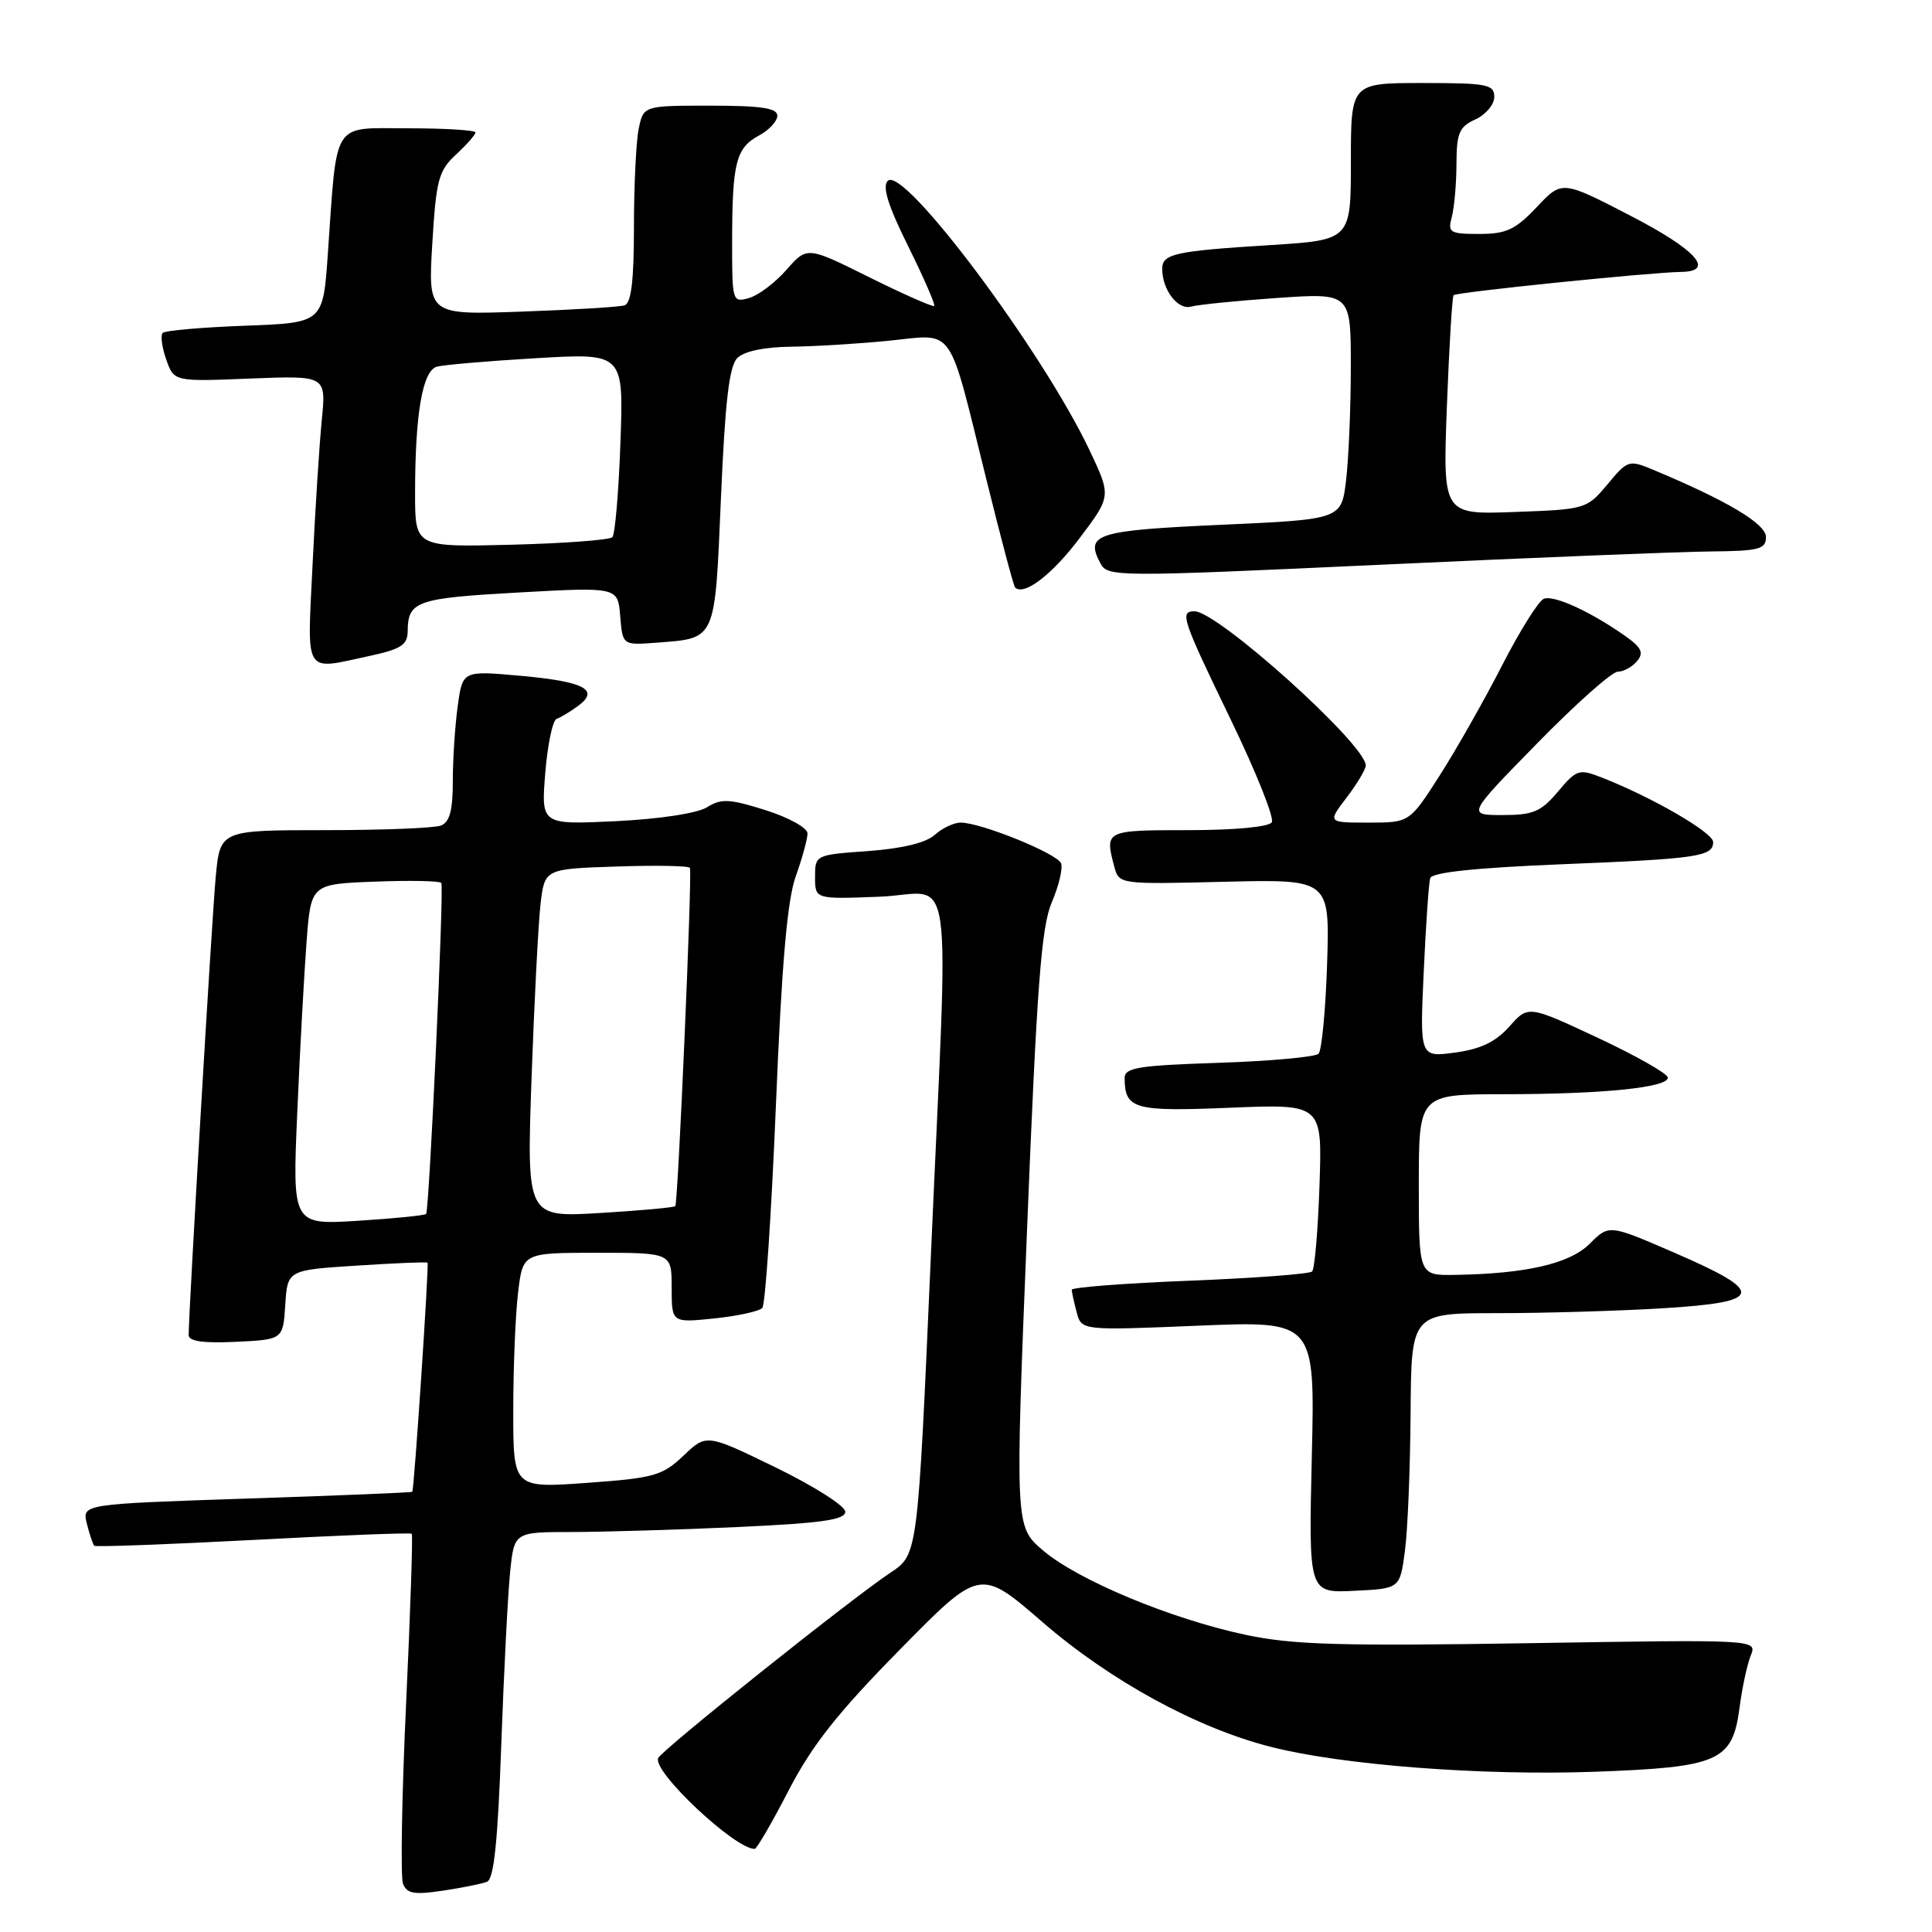 <?xml version="1.0" encoding="UTF-8" standalone="no"?>
<!DOCTYPE svg PUBLIC "-//W3C//DTD SVG 1.1//EN" "http://www.w3.org/Graphics/SVG/1.1/DTD/svg11.dtd" >
<svg xmlns="http://www.w3.org/2000/svg" xmlns:xlink="http://www.w3.org/1999/xlink" version="1.1" viewBox="0 0 256 256">
 <g >
 <path fill="currentColor"
d=" M 64.52 249.35 C 65.45 249.00 65.96 244.06 66.42 231.18 C 66.77 221.46 67.30 211.14 67.60 208.25 C 68.14 203.00 68.14 203.00 75.82 203.00 C 80.04 202.99 89.91 202.70 97.75 202.34 C 108.87 201.83 112.00 201.39 112.00 200.31 C 112.00 199.55 107.86 196.92 102.81 194.46 C 93.61 189.98 93.61 189.98 90.56 192.89 C 87.76 195.54 86.67 195.85 77.75 196.49 C 68.00 197.19 68.00 197.19 68.01 186.84 C 68.01 181.15 68.30 174.14 68.65 171.25 C 69.28 166.00 69.28 166.00 79.14 166.00 C 89.00 166.00 89.00 166.00 89.00 170.64 C 89.00 175.28 89.00 175.28 94.64 174.70 C 97.75 174.38 100.61 173.75 101.01 173.31 C 101.41 172.86 102.22 160.80 102.81 146.50 C 103.58 127.76 104.31 119.28 105.44 116.12 C 106.30 113.72 107.00 111.15 107.00 110.43 C 107.00 109.70 104.50 108.31 101.44 107.35 C 96.66 105.84 95.57 105.79 93.69 106.96 C 92.40 107.77 87.44 108.52 81.60 108.81 C 71.70 109.28 71.70 109.28 72.25 102.42 C 72.56 98.65 73.23 95.42 73.76 95.25 C 74.29 95.07 75.57 94.30 76.61 93.53 C 79.51 91.39 77.41 90.30 68.90 89.54 C 61.29 88.86 61.29 88.86 60.65 93.57 C 60.29 96.16 60.00 100.64 60.00 103.53 C 60.00 107.40 59.58 108.95 58.42 109.39 C 57.55 109.73 50.61 110.00 43.00 110.00 C 29.16 110.00 29.16 110.00 28.58 116.25 C 28.07 121.74 25.00 173.76 25.00 176.90 C 25.00 177.73 26.90 178.00 31.25 177.80 C 37.50 177.50 37.50 177.50 37.80 172.89 C 38.10 168.29 38.10 168.29 47.27 167.70 C 52.31 167.37 56.53 167.20 56.65 167.31 C 56.87 167.53 54.88 197.36 54.63 197.67 C 54.55 197.77 44.67 198.18 32.67 198.57 C 10.86 199.30 10.86 199.30 11.51 201.90 C 11.87 203.33 12.31 204.64 12.49 204.82 C 12.67 205.00 22.14 204.65 33.55 204.05 C 44.95 203.44 54.40 203.07 54.56 203.23 C 54.72 203.38 54.38 213.52 53.81 225.75 C 53.24 237.97 53.06 248.71 53.40 249.60 C 53.91 250.92 54.88 251.09 58.64 250.53 C 61.18 250.15 63.83 249.62 64.52 249.35 Z  M 104.50 237.24 C 107.57 231.30 110.98 226.97 119.18 218.64 C 129.86 207.77 129.86 207.77 138.15 214.95 C 147.14 222.73 158.62 229.00 168.47 231.49 C 177.94 233.89 196.33 235.30 211.22 234.77 C 227.80 234.17 229.56 233.40 230.50 226.27 C 230.84 223.65 231.51 220.54 231.98 219.37 C 232.85 217.24 232.85 217.24 202.67 217.73 C 177.51 218.13 171.26 217.95 165.00 216.61 C 155.13 214.51 142.78 209.36 138.19 205.43 C 134.50 202.27 134.50 202.27 136.09 162.89 C 137.39 130.60 137.98 122.79 139.37 119.55 C 140.30 117.38 140.85 115.06 140.60 114.40 C 140.10 113.10 129.99 109.00 127.29 109.00 C 126.39 109.00 124.85 109.73 123.85 110.63 C 122.70 111.68 119.53 112.44 115.03 112.77 C 108.03 113.27 108.00 113.28 108.00 116.21 C 108.00 119.15 108.00 119.15 116.50 118.82 C 126.61 118.44 125.72 112.18 123.33 166.75 C 121.61 205.99 121.61 205.99 118.03 208.36 C 112.86 211.78 87.56 231.98 87.20 232.97 C 86.53 234.83 97.40 245.02 100.00 244.99 C 100.28 244.98 102.30 241.50 104.50 237.24 Z  M 186.16 205.50 C 186.53 202.75 186.86 194.54 186.91 187.25 C 187.00 174.00 187.00 174.00 198.34 174.00 C 204.58 174.00 214.50 173.71 220.39 173.35 C 233.76 172.53 234.02 171.25 221.86 165.99 C 213.21 162.24 213.21 162.24 210.66 164.79 C 208.00 167.45 202.25 168.78 192.75 168.93 C 188.00 169.00 188.00 169.00 188.00 157.00 C 188.00 145.00 188.00 145.00 199.25 144.99 C 212.36 144.98 221.00 144.11 221.00 142.79 C 221.00 142.28 216.84 139.92 211.75 137.53 C 202.50 133.20 202.50 133.20 200.00 136.02 C 198.19 138.05 196.20 139.01 192.82 139.47 C 188.13 140.10 188.13 140.10 188.65 128.80 C 188.93 122.59 189.32 116.99 189.51 116.36 C 189.74 115.60 195.49 114.99 206.68 114.53 C 225.04 113.79 227.00 113.50 227.00 111.57 C 227.00 110.32 218.93 105.65 212.28 103.04 C 209.22 101.85 208.92 101.94 206.44 104.89 C 204.19 107.56 203.16 108.00 199.10 108.00 C 194.38 108.00 194.38 108.00 203.68 98.50 C 208.79 93.27 213.60 89.00 214.37 89.00 C 215.13 89.00 216.28 88.37 216.92 87.60 C 217.85 86.48 217.51 85.80 215.29 84.23 C 210.73 81.03 205.91 78.82 204.57 79.34 C 203.88 79.60 201.39 83.57 199.04 88.16 C 196.69 92.75 192.97 99.31 190.77 102.75 C 186.77 109.00 186.77 109.00 181.33 109.00 C 175.90 109.00 175.90 109.00 178.45 105.66 C 179.85 103.82 180.99 101.90 180.97 101.41 C 180.88 98.56 161.35 81.00 158.28 81.00 C 156.29 81.00 156.60 81.95 163.08 95.35 C 166.43 102.27 168.88 108.39 168.52 108.96 C 168.15 109.57 163.57 110.00 157.44 110.00 C 146.43 110.00 146.37 110.03 147.65 114.84 C 148.28 117.18 148.32 117.18 162.24 116.84 C 176.20 116.50 176.20 116.50 175.85 127.67 C 175.65 133.82 175.14 139.20 174.71 139.63 C 174.27 140.06 168.31 140.60 161.46 140.83 C 150.77 141.18 149.00 141.47 149.02 142.87 C 149.05 146.97 150.26 147.31 163.00 146.78 C 175.21 146.28 175.21 146.28 174.84 157.07 C 174.64 163.00 174.20 168.14 173.86 168.48 C 173.52 168.81 166.21 169.36 157.62 169.70 C 149.03 170.04 142.01 170.58 142.01 170.90 C 142.02 171.23 142.32 172.58 142.67 173.90 C 143.31 176.30 143.31 176.30 158.78 175.66 C 174.25 175.02 174.25 175.02 173.82 193.05 C 173.40 211.09 173.40 211.09 179.45 210.79 C 185.50 210.50 185.50 210.50 186.16 205.50 Z  M 48.95 86.92 C 53.12 86.02 54.00 85.46 54.02 83.67 C 54.04 79.65 55.17 79.26 68.68 78.51 C 81.87 77.78 81.87 77.78 82.18 81.64 C 82.50 85.50 82.50 85.50 86.99 85.16 C 94.95 84.54 94.71 85.08 95.53 65.96 C 96.08 53.19 96.62 48.52 97.70 47.44 C 98.60 46.54 101.28 45.98 104.82 45.94 C 107.94 45.90 113.81 45.55 117.85 45.14 C 126.61 44.26 125.55 42.74 130.69 63.49 C 132.59 71.19 134.31 77.64 134.50 77.84 C 135.67 79.00 139.39 76.17 143.03 71.34 C 147.25 65.75 147.25 65.75 144.38 59.68 C 138.13 46.49 119.72 21.88 117.64 23.96 C 116.88 24.72 117.66 27.23 120.34 32.63 C 122.41 36.81 123.96 40.37 123.79 40.54 C 123.62 40.71 119.76 39.01 115.21 36.75 C 106.95 32.64 106.95 32.64 104.22 35.74 C 102.73 37.45 100.49 39.14 99.25 39.49 C 97.04 40.12 97.00 39.97 97.01 31.82 C 97.03 21.53 97.53 19.59 100.58 17.95 C 101.91 17.24 103.00 16.06 103.00 15.33 C 103.00 14.32 100.85 14.00 94.12 14.00 C 85.25 14.00 85.25 14.00 84.62 17.13 C 84.28 18.84 84.00 24.71 84.00 30.16 C 84.00 37.20 83.64 40.18 82.75 40.46 C 82.06 40.68 75.93 41.05 69.11 41.29 C 56.72 41.73 56.72 41.73 57.28 32.30 C 57.79 23.82 58.11 22.63 60.42 20.48 C 61.84 19.17 63.00 17.85 63.00 17.55 C 63.00 17.25 58.99 17.00 54.09 17.00 C 43.87 17.00 44.70 15.71 43.44 33.64 C 42.81 42.78 42.81 42.78 32.46 43.16 C 26.77 43.37 21.87 43.80 21.56 44.11 C 21.25 44.42 21.45 46.00 22.02 47.62 C 23.05 50.57 23.05 50.57 33.13 50.16 C 43.22 49.76 43.22 49.76 42.64 55.63 C 42.32 58.86 41.77 67.46 41.42 74.75 C 40.70 89.69 40.15 88.81 48.95 86.92 Z  M 226.75 73.07 C 233.10 73.01 234.00 72.77 234.00 71.16 C 234.00 69.41 228.89 66.36 219.13 62.28 C 215.83 60.90 215.69 60.94 212.99 64.19 C 210.26 67.45 210.09 67.50 200.70 67.84 C 191.18 68.19 191.18 68.19 191.72 53.84 C 192.02 45.95 192.42 39.32 192.61 39.11 C 192.95 38.72 218.64 36.09 222.75 36.03 C 227.36 35.97 224.74 33.07 215.98 28.55 C 206.97 23.89 206.97 23.89 203.62 27.45 C 200.80 30.43 199.59 31.00 196.02 31.00 C 192.10 31.00 191.81 30.82 192.37 28.75 C 192.70 27.51 192.98 24.35 192.99 21.73 C 193.00 17.62 193.35 16.80 195.50 15.82 C 196.88 15.19 198.00 13.85 198.00 12.84 C 198.00 11.18 197.06 11.00 188.50 11.00 C 179.00 11.00 179.00 11.00 179.00 21.40 C 179.00 31.81 179.00 31.81 168.25 32.48 C 155.63 33.27 154.00 33.63 154.00 35.63 C 154.00 38.40 156.07 41.11 157.81 40.63 C 158.74 40.37 163.89 39.85 169.25 39.48 C 179.00 38.81 179.00 38.81 178.99 48.66 C 178.99 54.07 178.70 60.82 178.36 63.66 C 177.74 68.82 177.74 68.82 161.79 69.54 C 145.17 70.29 143.73 70.76 145.83 74.68 C 146.78 76.45 147.99 76.45 183.15 74.82 C 203.14 73.89 222.76 73.10 226.75 73.07 Z  M 39.39 147.40 C 39.74 139.20 40.30 129.04 40.62 124.82 C 41.20 117.14 41.20 117.14 49.70 116.82 C 54.37 116.64 58.32 116.72 58.48 117.00 C 58.85 117.67 56.88 160.40 56.46 160.86 C 56.27 161.05 52.21 161.46 47.43 161.76 C 38.74 162.30 38.74 162.30 39.39 147.40 Z  M 70.43 142.90 C 70.79 132.78 71.33 122.39 71.62 119.82 C 72.17 115.13 72.17 115.13 81.68 114.82 C 86.92 114.64 91.30 114.72 91.42 115.00 C 91.74 115.70 89.84 159.42 89.48 159.82 C 89.32 160.00 84.82 160.41 79.49 160.73 C 69.79 161.31 69.79 161.31 70.43 142.90 Z  M 55.00 65.39 C 55.00 54.85 55.98 49.13 57.88 48.59 C 58.77 48.34 64.71 47.83 71.07 47.46 C 82.64 46.78 82.64 46.78 82.21 58.64 C 81.98 65.16 81.50 70.80 81.14 71.18 C 80.79 71.55 74.76 72.00 67.75 72.18 C 55.00 72.50 55.00 72.50 55.00 65.39 Z "/>
</g>
</svg>